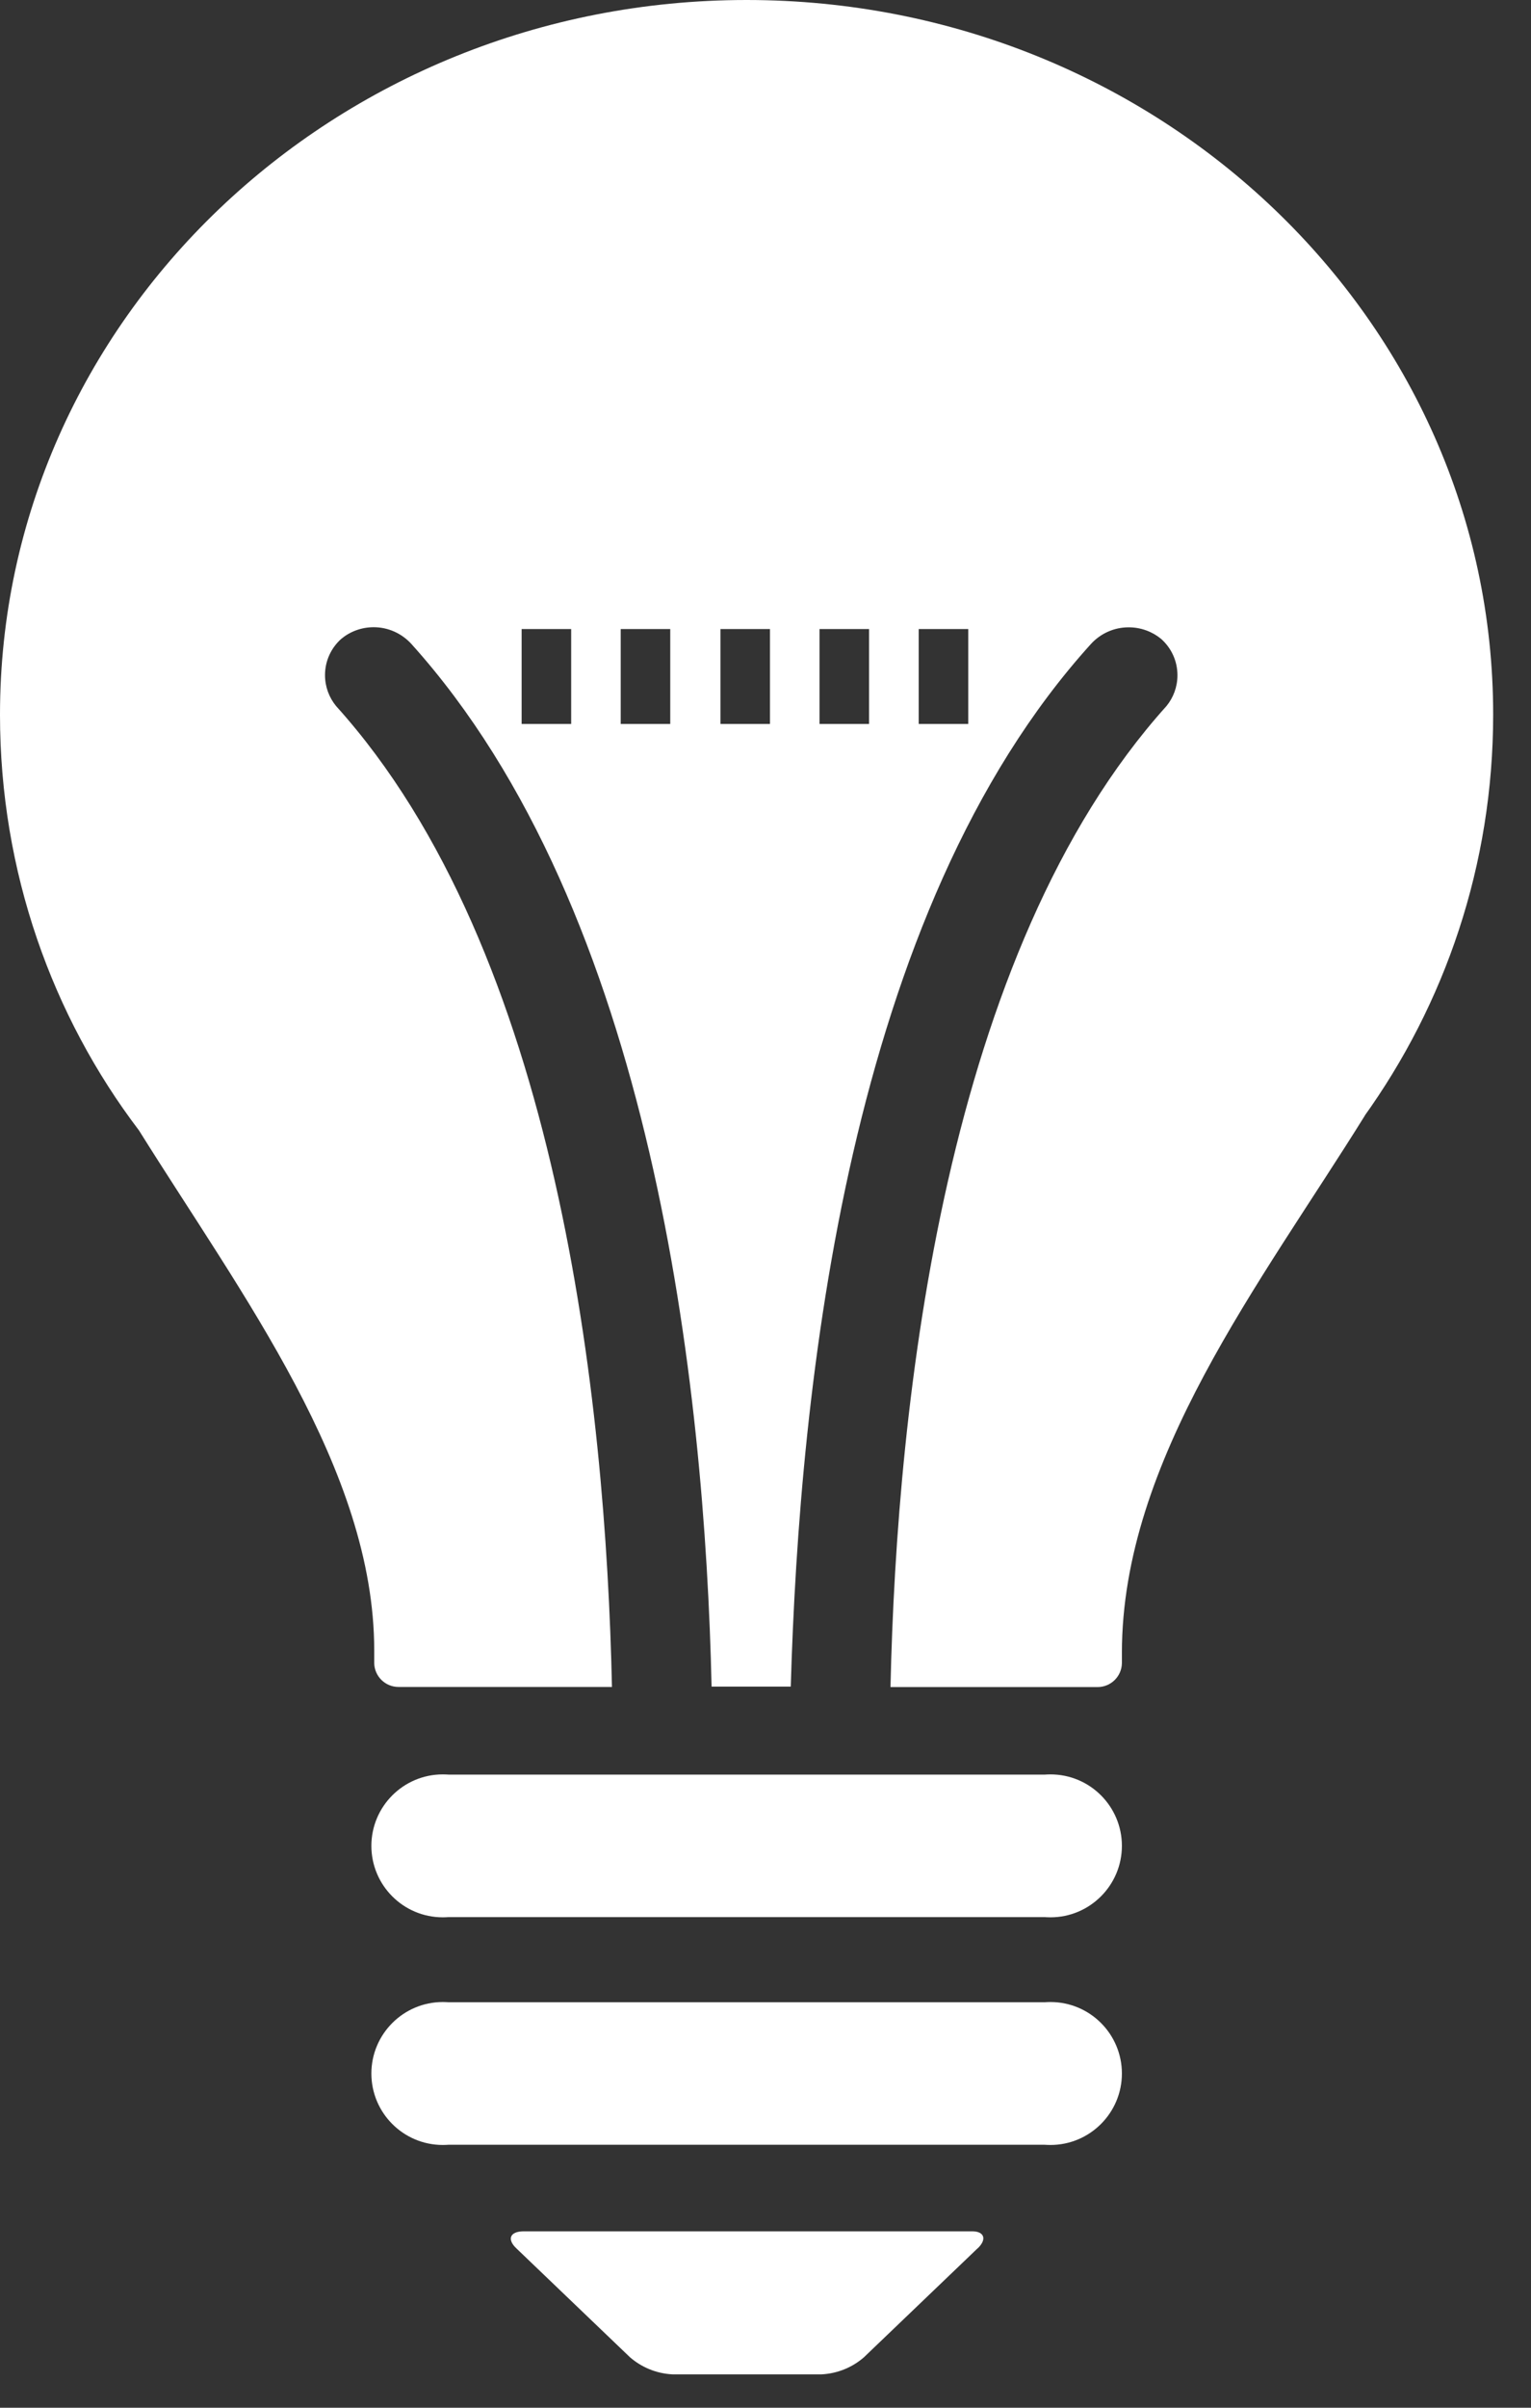<svg xmlns="http://www.w3.org/2000/svg" width="14" height="22" viewBox="0 0 14 22">
  <rect x="0" y="0" width="14" height="22" fill="#333333" stroke="none"/>
  <path fill="#FFF" d="M17.939,25.544 L16.899,26.54 C16.795,26.63 16.661,26.687 16.514,26.695 L16.512,26.695 L15.148,26.695 C14.999,26.687 14.865,26.629 14.761,26.539 L14.762,26.54 L13.722,25.544 C13.633,25.46 13.664,25.388 13.789,25.388 L17.891,25.388 C17.998,25.388 18.029,25.459 17.94,25.544 L17.939,25.544 Z M18.552,24.597 L13.103,24.597 C13.087,24.598 13.068,24.599 13.049,24.599 C12.688,24.599 12.396,24.306 12.396,23.946 C12.396,23.586 12.689,23.293 13.049,23.293 C13.068,23.293 13.087,23.294 13.105,23.295 L13.103,23.295 L18.552,23.295 C18.568,23.294 18.587,23.293 18.606,23.293 C18.967,23.293 19.259,23.586 19.259,23.946 C19.259,24.306 18.966,24.599 18.606,24.599 C18.587,24.599 18.568,24.598 18.55,24.597 L18.552,24.597 L18.552,24.597 Z M18.552,22.517 L13.103,22.517 C13.087,22.518 13.068,22.519 13.049,22.519 C12.688,22.519 12.396,22.226 12.396,21.866 C12.396,21.506 12.689,21.213 13.049,21.213 C13.068,21.213 13.087,21.214 13.105,21.215 L13.103,21.215 L18.552,21.215 C18.568,21.214 18.587,21.213 18.606,21.213 C18.967,21.213 19.259,21.506 19.259,21.866 C19.259,22.226 18.966,22.519 18.606,22.519 C18.587,22.519 18.568,22.518 18.55,22.517 L18.552,22.517 L18.552,22.517 Z M21.481,15.193 C20.53,16.722 19.259,18.34 19.259,20.104 L19.259,20.197 C19.257,20.318 19.158,20.415 19.037,20.415 C19.035,20.415 19.034,20.415 19.032,20.415 L17.143,20.415 C17.201,17.793 17.645,13.695 19.667,11.451 C19.729,11.375 19.767,11.277 19.767,11.17 C19.767,11.038 19.71,10.92 19.618,10.838 C19.538,10.772 19.434,10.732 19.321,10.732 C19.185,10.732 19.063,10.79 18.978,10.882 C16.756,13.331 16.311,17.664 16.231,20.411 L15.507,20.411 C15.445,17.66 14.969,13.331 12.76,10.882 C12.674,10.789 12.552,10.731 12.417,10.731 C12.304,10.731 12.2,10.771 12.12,10.838 L12.121,10.837 C12.029,10.919 11.972,11.037 11.972,11.169 C11.972,11.276 12.01,11.374 12.073,11.451 L12.072,11.45 C14.099,13.694 14.539,17.788 14.596,20.414 L12.649,20.414 C12.648,20.414 12.646,20.414 12.644,20.414 C12.523,20.414 12.424,20.317 12.422,20.196 L12.422,20.08 C12.422,18.431 11.213,16.836 10.271,15.329 C9.478,14.286 9,12.965 9,11.532 C9,11.531 9,11.53 9,11.529 C9,7.925 12.058,5 15.827,5 C19.596,5 22.654,7.924 22.654,11.529 C22.654,12.903 22.214,14.174 21.468,15.21 L21.481,15.191 L21.481,15.193 Z M15.588,10.748 L15.588,11.615 L16.041,11.615 L16.041,10.748 L15.588,10.748 Z M14.676,10.748 L14.676,11.615 L15.129,11.615 L15.129,10.748 L14.676,10.748 Z M16.494,10.748 L16.494,11.615 L16.947,11.615 L16.947,10.748 L16.494,10.748 Z M13.77,10.748 L13.77,11.615 L14.223,11.615 L14.223,10.748 L13.77,10.748 Z M17.401,10.748 L17.401,11.615 L17.854,11.615 L17.854,10.748 L17.401,10.748 Z" transform="translate(-9 -5)"/>
</svg>
